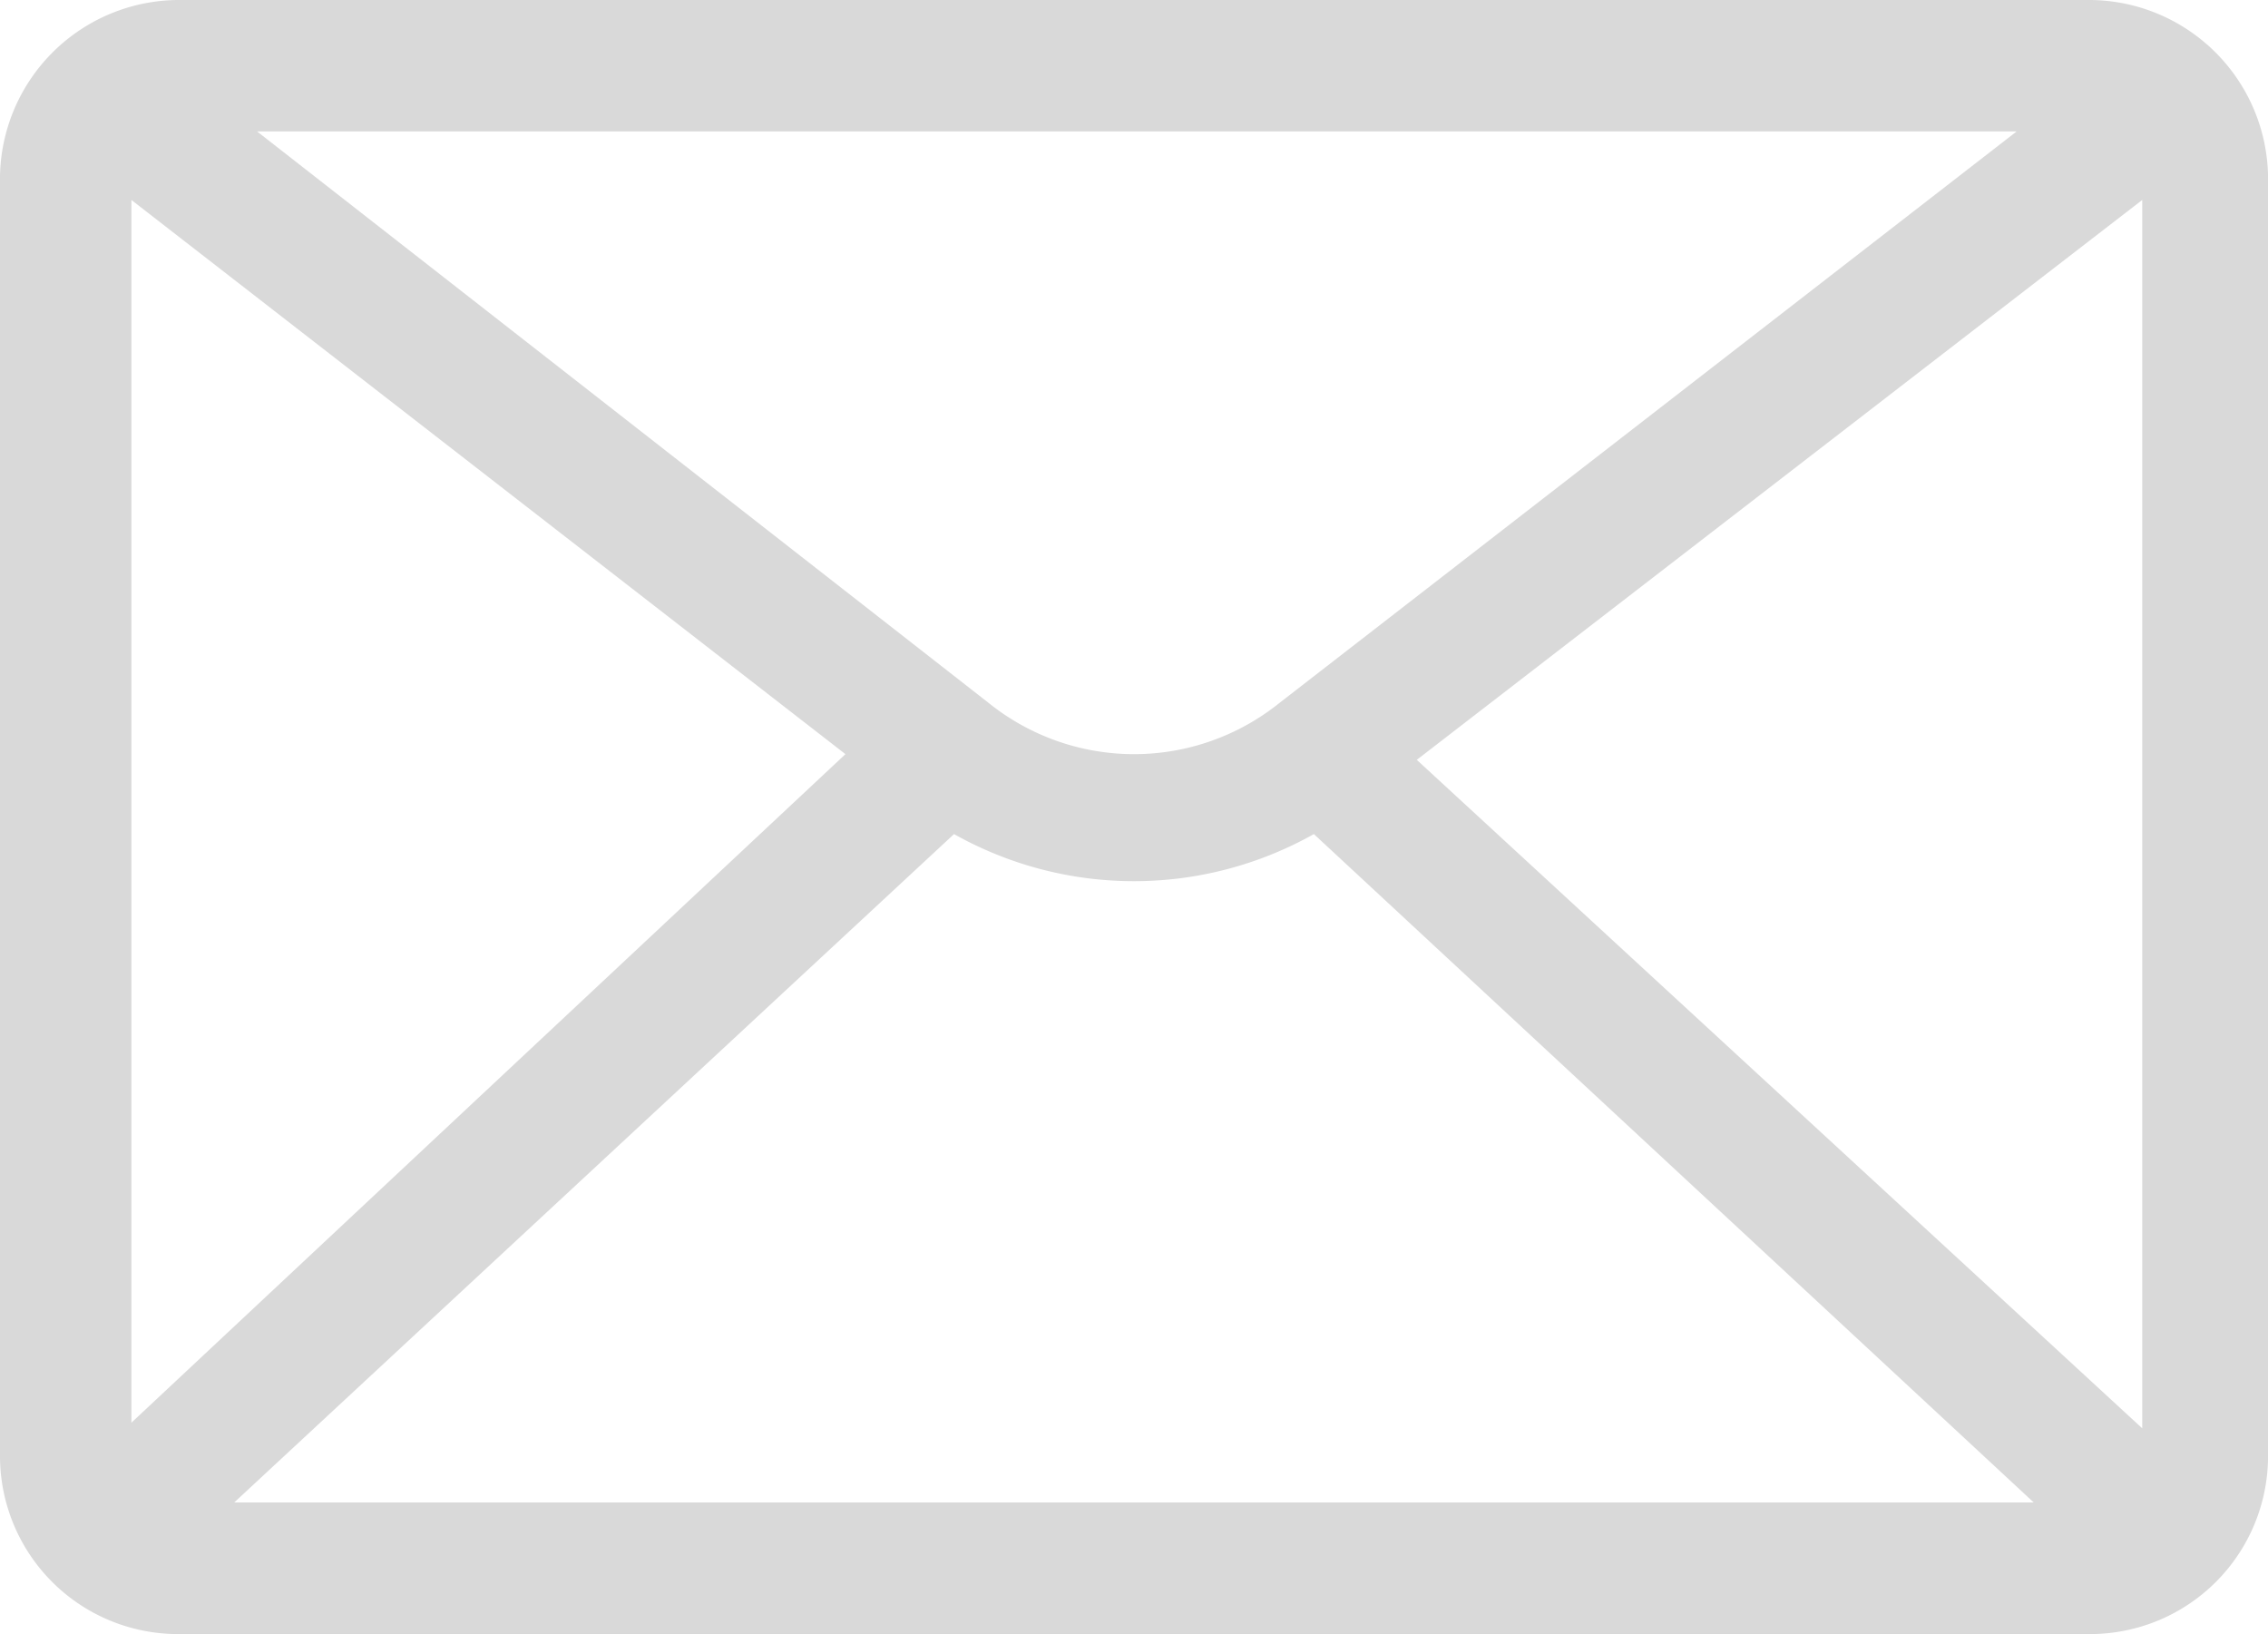 <svg xmlns="http://www.w3.org/2000/svg" width="48.639" height="35.039"><path d="M45.942 30.629L30.384 16.294 45.942 4.288zM44.842 0H3.8A3.845 3.845 0 000 3.919v27.322a3.818 3.818 0 003.8 3.8h41.04a3.818 3.818 0 003.8-3.8V3.919A3.844 3.844 0 0044.84 0zm-1.594 2.819l-15.803 12.25a4.977 4.977 0 01-6.249 0L5.514 2.819zM2.818 4.288l15.313 11.884L2.818 30.508zm2.205 27.931L20.46 17.886a7.874 7.874 0 007.717 0l15.438 14.333z" opacity=".15"/></svg>